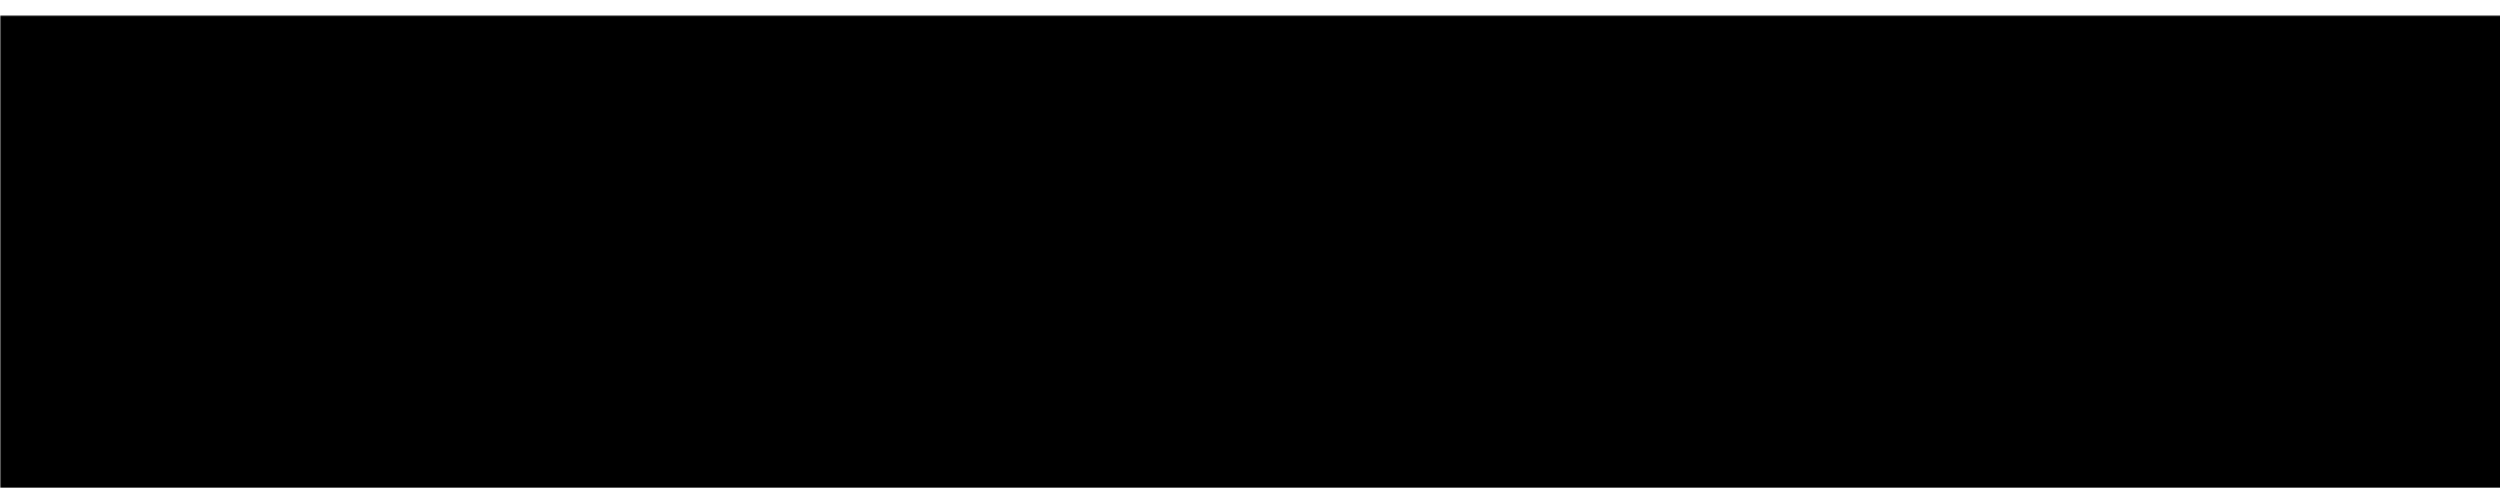 <?xml version="1.0" encoding="UTF-8" standalone="no"?>
<?xml-stylesheet href="../base.css"  type="text/css" ?>

<!DOCTYPE svg PUBLIC "-//W3C//DTD SVG 1.1//EN" "http://www.w3.org/Graphics/SVG/1.1/DTD/svg11.dtd">
<svg width="820" height="160"  version="1.1" xmlns="http://www.w3.org/2000/svg" xmlns:xlink="http://www.w3.org/1999/xlink">


<defs>
  <filter id="filter" filterRes="500" x="0" y="0">
               <feGaussianBlur stdDeviation="2 2"/>
              <feOffset dx="0" dy="0"/>
  </filter>
   	<mask id="outermask">
	<rect x="0" y="0" rx="0" ry="0" width="100%" height="100%" style="fill:black;" />
	<rect x="5%" y="5%" rx="30" ry="30" width="90%" height="80%" style="fill: white; "/>
	</mask>
</defs> 

<rect  id="whitebackground"   x="0" y="0" rx="0" ry="0" width="100%" height="100%" class="bannertop" opacity=".0"  />

<g mask="url(#outermask)" transform="translate(0,5)" >

<rect  id="black"   x="0" y="0" rx="0" ry="0" width="100%" height="100%"  class="bgfill" />

<image  x="0" y="0" width="100%" height="100%"  xlink:href="toptext.svg" />
<image  x="0" y="0" width="100%" height="100%"  xlink:href="toptext.svg" />

</g>

</svg>
